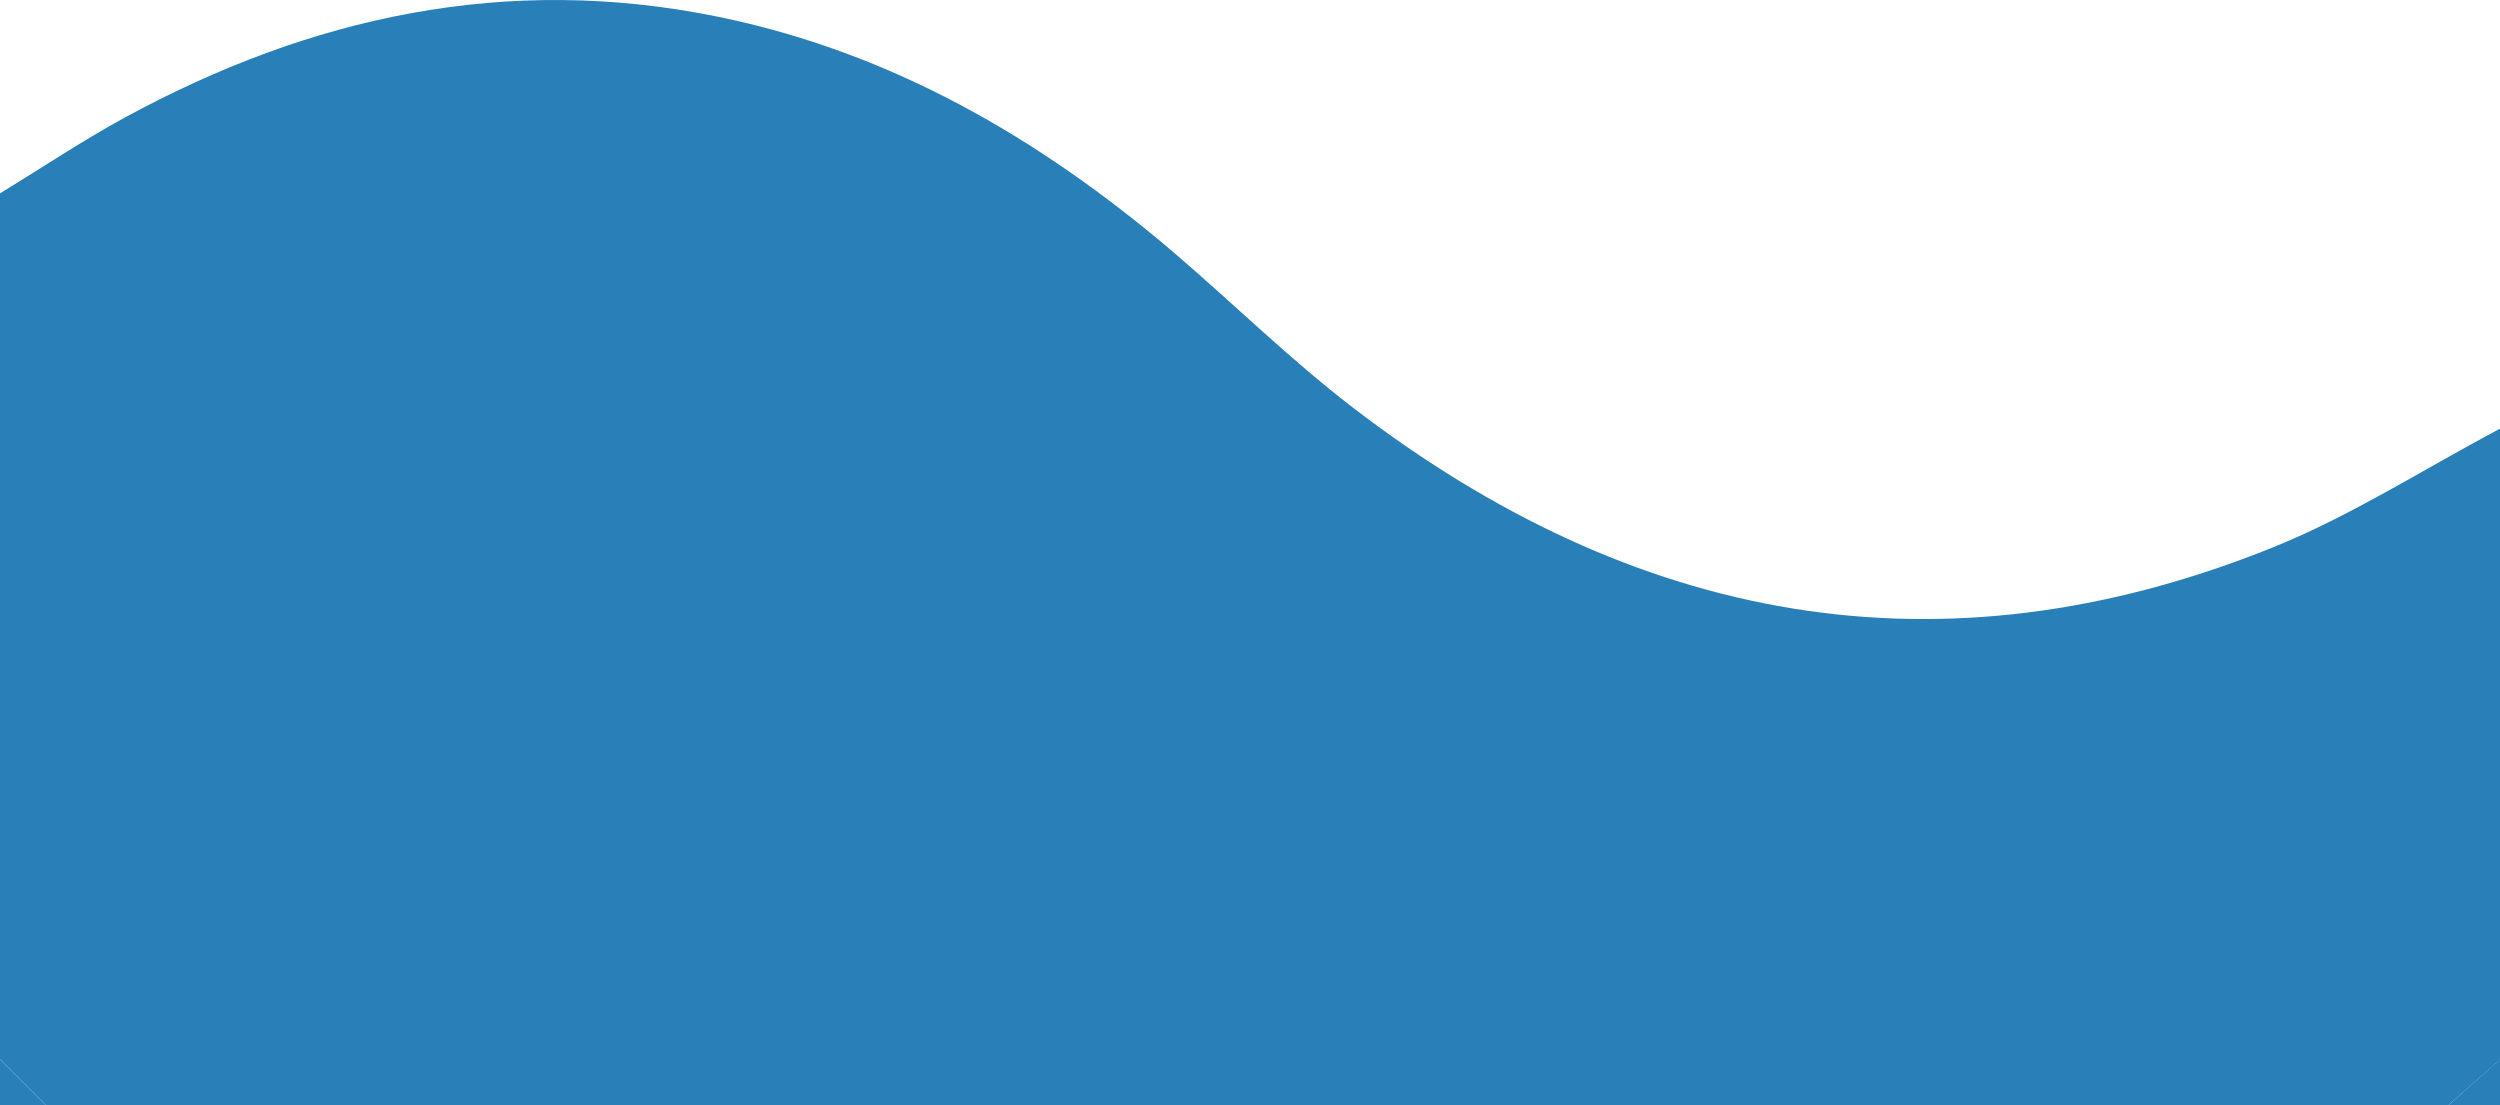 <svg xmlns="http://www.w3.org/2000/svg" viewBox="0 0 435.95 192.72" fill="#2980b9"><title>Wave</title><g id="Layer_2" data-name="Layer 2"><g id="Layer_1-2" data-name="Layer 1"><path d="M426.95,192.72H8l-8-8q0-75.49,0-151c7.22-4.41,14.27-9.13,21.69-13.18C54.13,2.87,88.4-4.61,125.16,2.91c30.3,6.2,56.11,21.19,79.38,41,10.52,9,20.39,18.73,31.33,27.13,48.88,37.54,102.32,47.83,160.39,24.45,13.78-5.55,26.49-13.76,39.7-20.74v110Z"/><path d="M426.95,192.72l9-8v8Z"/><path d="M0,184.73l8,8H0Z"/></g></g></svg>